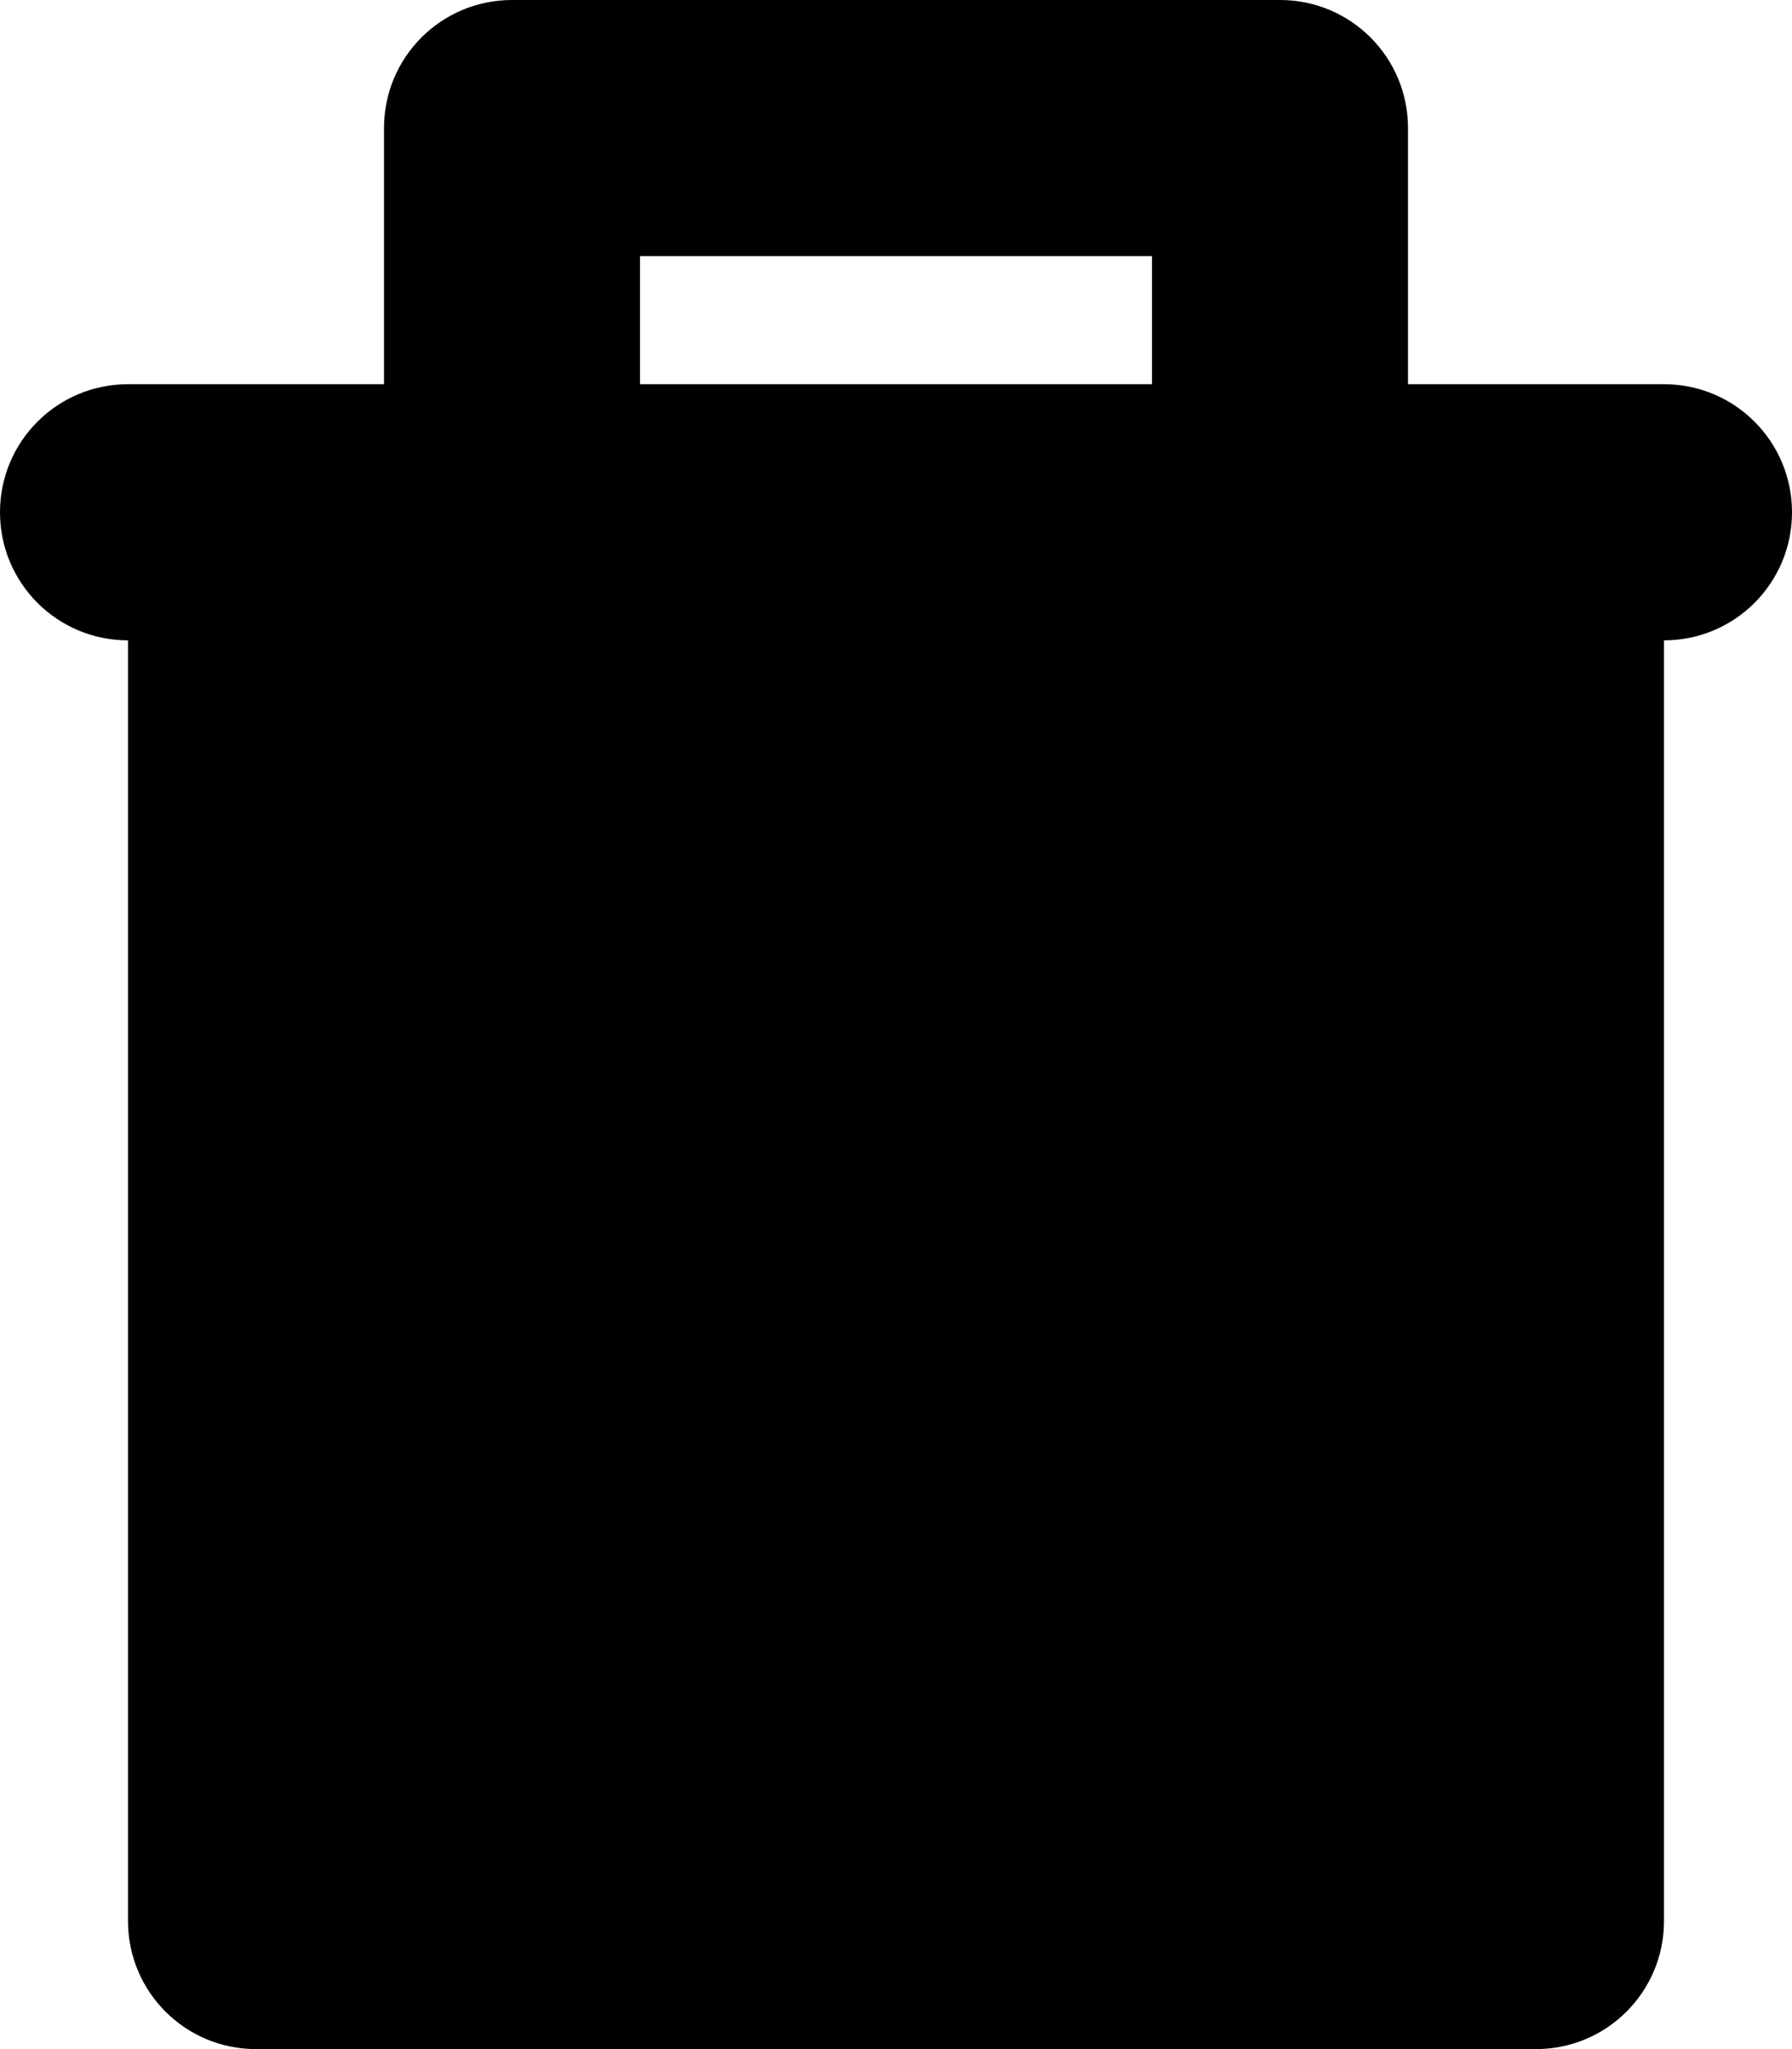 <?xml version="1.0" encoding="iso-8859-1"?>
<!-- Generator: Adobe Illustrator 16.0.0, SVG Export Plug-In . SVG Version: 6.00 Build 0)  -->
<!DOCTYPE svg PUBLIC "-//W3C//DTD SVG 1.1//EN" "http://www.w3.org/Graphics/SVG/1.1/DTD/svg11.dtd">
<svg version="1.1" id="Layer_1" xmlns="http://www.w3.org/2000/svg" xmlns:xlink="http://www.w3.org/1999/xlink" x="0px" y="0px"
	 width="14px" height="16px" viewBox="0 0 14 16" style="enable-background:new 0 0 14 16;" xml:space="preserve">
<g id="Trash_1_x2C__Delete_1">
	<path d="M11,1c0-0.553-0.447-1-1-1H4C3.447,0,3,0.447,3,1v2H1C0.447,3,0,3.447,0,4l0,0c0,0.553,0.447,1,1,1l0,0v9v1
		c0,0.553,0.447,1,1,1h10c0.553,0,1-0.447,1-1V5l0,0c0.553,0,1-0.447,1-1l0,0c0-0.553-0.447-1-1-1h-2V1z M5,2h4v1H5V2z"/>
</g>
<g>
</g>
<g>
</g>
<g>
</g>
<g>
</g>
<g>
</g>
<g>
</g>
<g>
</g>
<g>
</g>
<g>
</g>
<g>
</g>
<g>
</g>
<g>
</g>
<g>
</g>
<g>
</g>
<g>
</g>
</svg>
